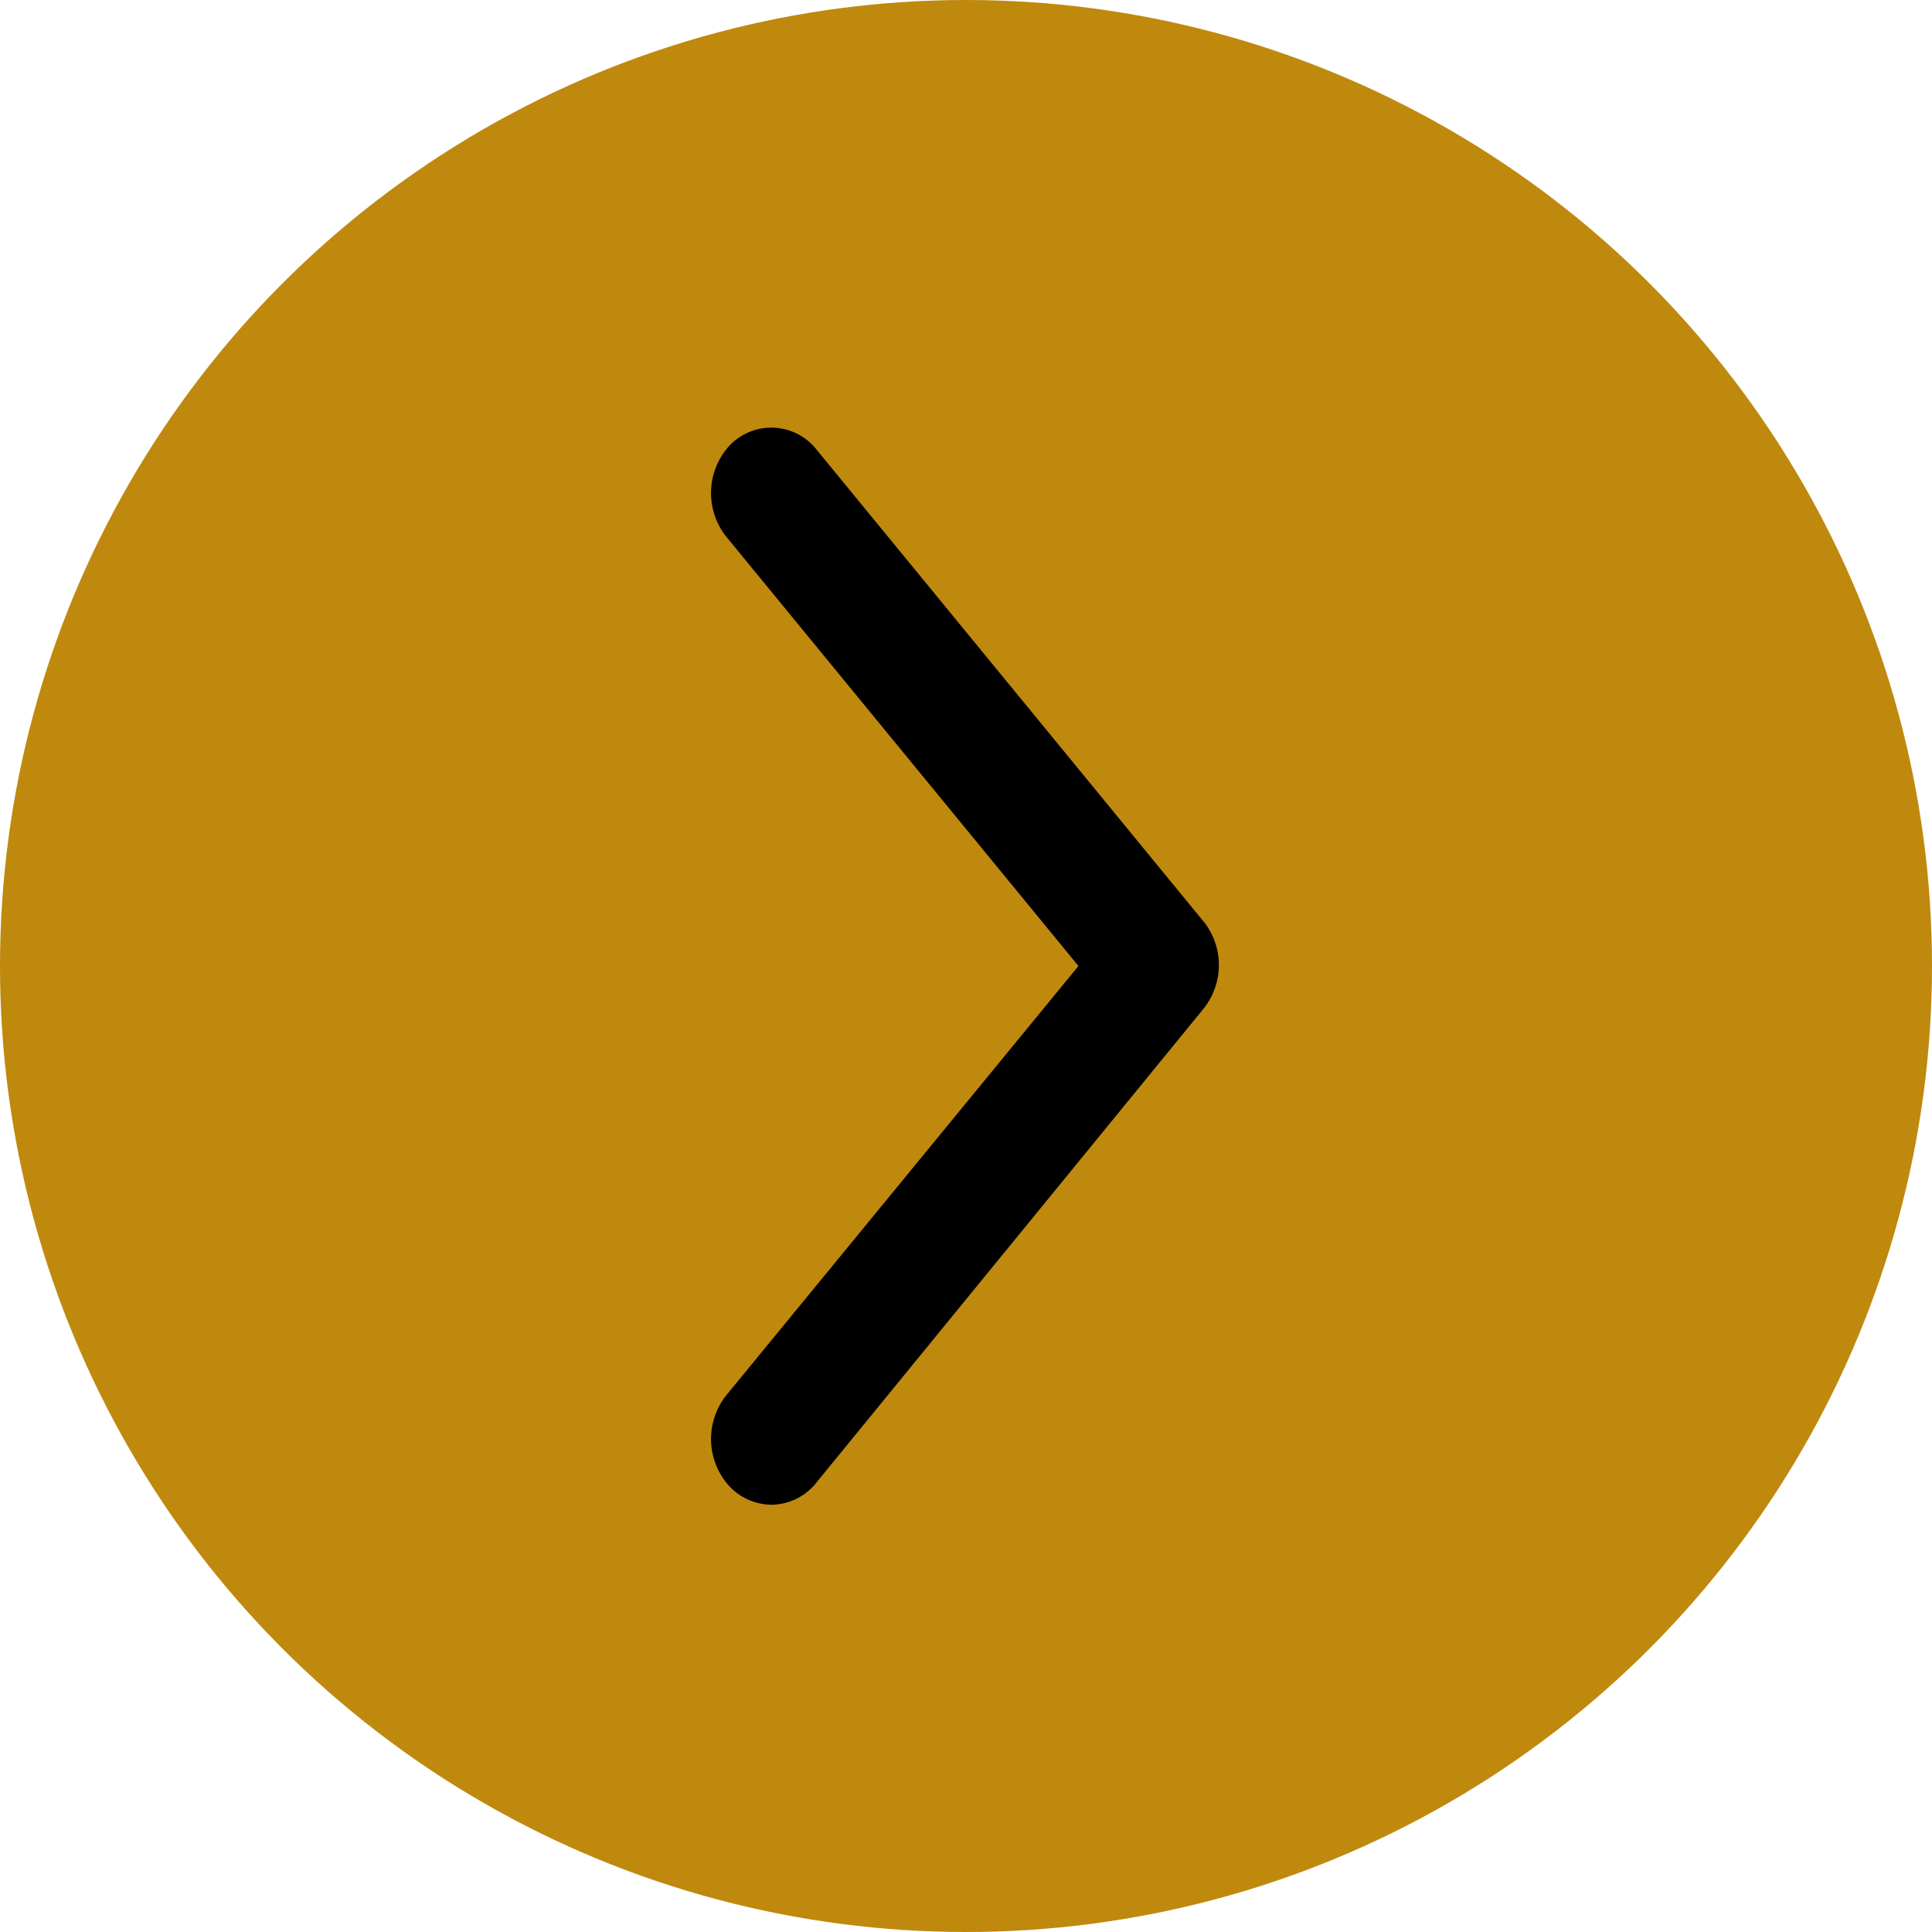 <svg id="Layer_1" data-name="Layer 1" xmlns="http://www.w3.org/2000/svg" viewBox="0 0 52 52">
  <title>pswp-arrow-right-icon</title>
  <circle cx="26" cy="26" r="26" style="fill: #bf890e"/>
  <path d="M31.64,25.46,21.2,12.73a.55.55,0,0,0-.88,0,.89.89,0,0,0,0,1.08L30.32,26l-10,12.19a.89.89,0,0,0,0,1.08.58.58,0,0,0,.44.23.56.56,0,0,0,.44-.23l10.4-12.73A.88.88,0,0,0,31.64,25.46Z" style="stroke: #000;stroke-miterlimit: 10;stroke-width: 2px"/>
</svg>
